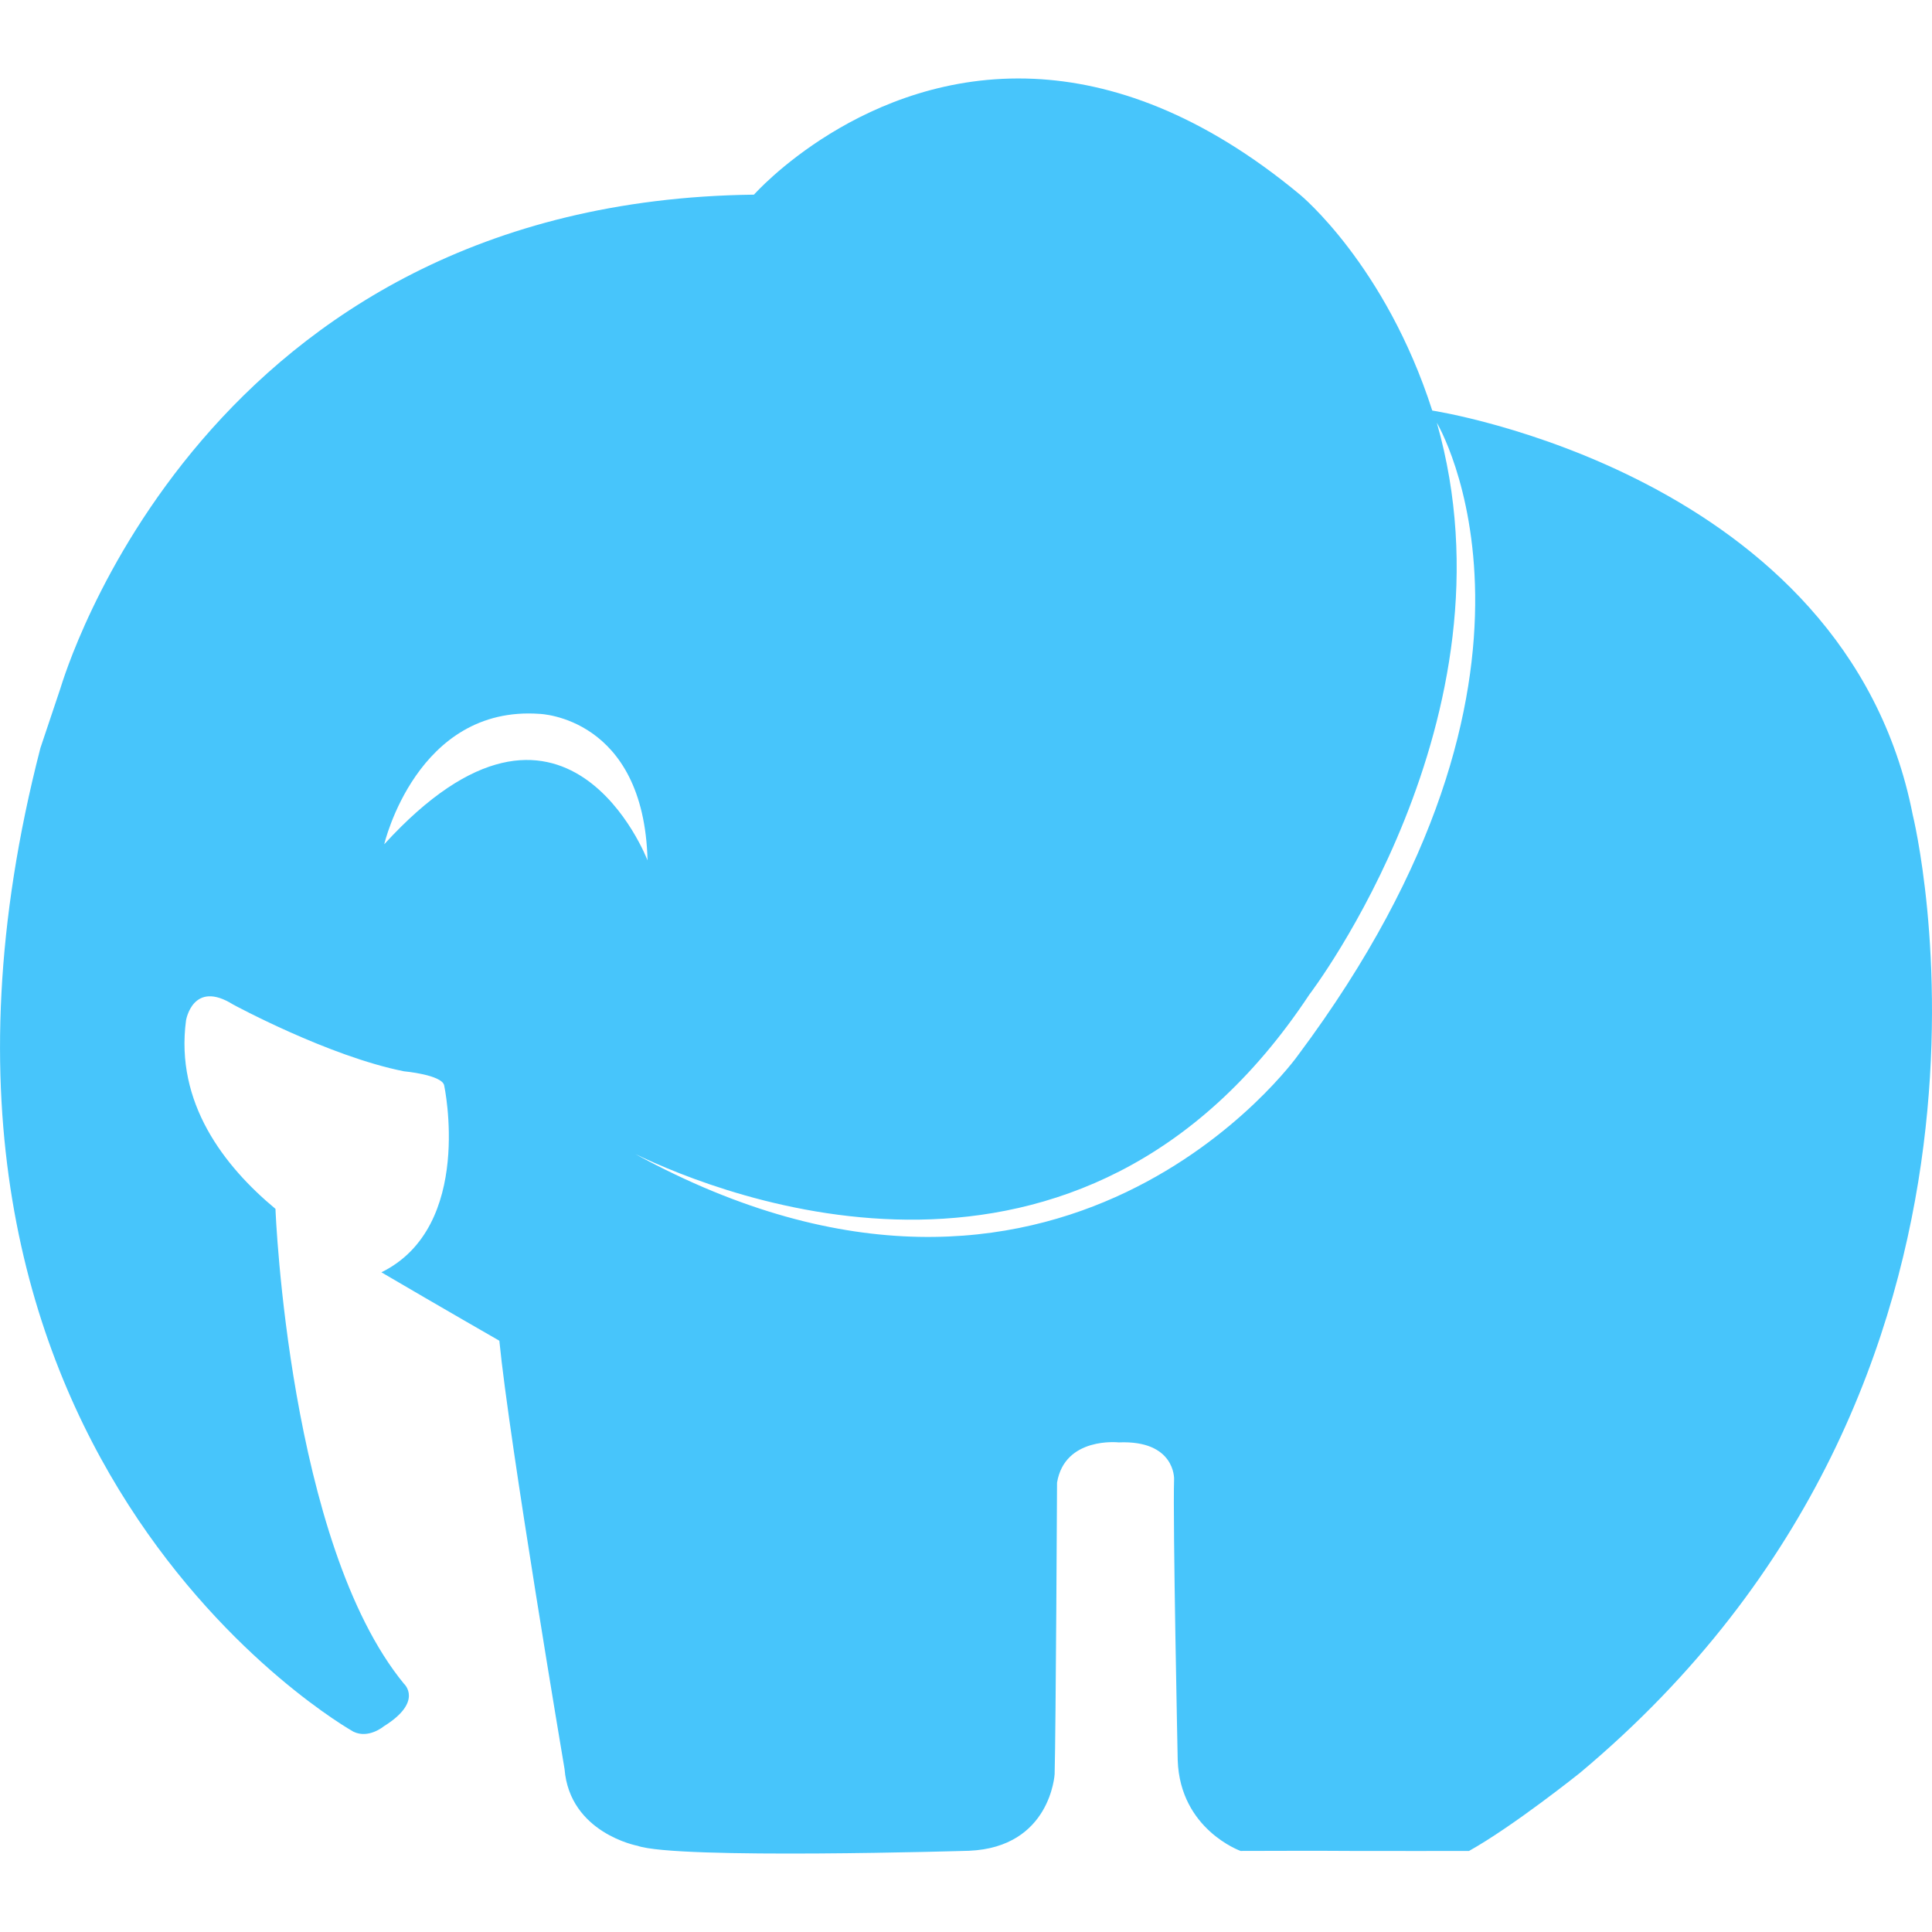 <svg width="24" height="24" viewBox="0 0 24 24" fill="none" xmlns="http://www.w3.org/2000/svg">
<g clip-path="url(#clip0_297_37)">
<path d="M12.843 0.979C10.723 0.883 9.366 2.418 9.366 2.418C2.52 2.5 0.791 8.429 0.75 8.552L0.502 9.292C-1.766 18.072 4.391 21.512 4.391 21.512C4.579 21.603 4.766 21.446 4.766 21.446C5.266 21.136 5.018 20.916 5.018 20.916C3.588 19.174 3.423 15.052 3.422 15.017C2.782 14.485 2.174 13.699 2.311 12.675C2.311 12.675 2.395 12.165 2.895 12.478C2.895 12.478 4.081 13.122 5.018 13.308C5.017 13.308 5.494 13.351 5.518 13.485C5.518 13.485 5.892 15.237 4.738 15.805C5.483 16.242 6.203 16.655 6.203 16.655C6.327 17.918 7.013 21.975 7.013 21.975C7.077 22.772 7.919 22.929 7.919 22.929C8.402 23.101 12.039 22.991 12.039 22.991C13.053 22.947 13.101 22.038 13.101 22.038C13.116 21.493 13.131 18.418 13.131 18.418C13.227 17.843 13.897 17.918 13.897 17.918C14.6 17.888 14.585 18.372 14.585 18.372C14.568 18.887 14.63 21.868 14.63 21.868C14.66 22.726 15.411 22.993 15.411 22.993C15.899 22.993 16.239 22.989 16.776 22.993C17.028 22.995 18.249 22.993 18.249 22.993C18.799 22.686 19.626 22.024 19.626 22.024C25.494 17.114 23.761 10.124 23.761 10.124C22.93 5.88 17.792 5.1 17.792 5.1C17.21 3.289 16.149 2.418 16.149 2.418C14.927 1.403 13.806 1.023 12.843 0.979ZM17.849 5.252C17.849 5.252 19.694 8.332 16.122 13.112C16.123 13.113 13.182 17.228 7.89 14.335C8.974 14.858 13.426 16.647 16.265 12.355C16.265 12.355 18.897 8.918 17.849 5.252ZM6.703 8.868C6.703 8.868 7.999 8.904 8.044 10.688C8.044 10.688 7.024 8.02 4.773 10.488C4.773 10.488 5.177 8.759 6.703 8.868Z" fill="#47C5FB"/>
</g>
<defs>
<clipPath id="clip0_297_37">
<rect width="24" height="24" fill="white"/>
</clipPath>
</defs>
</svg>
